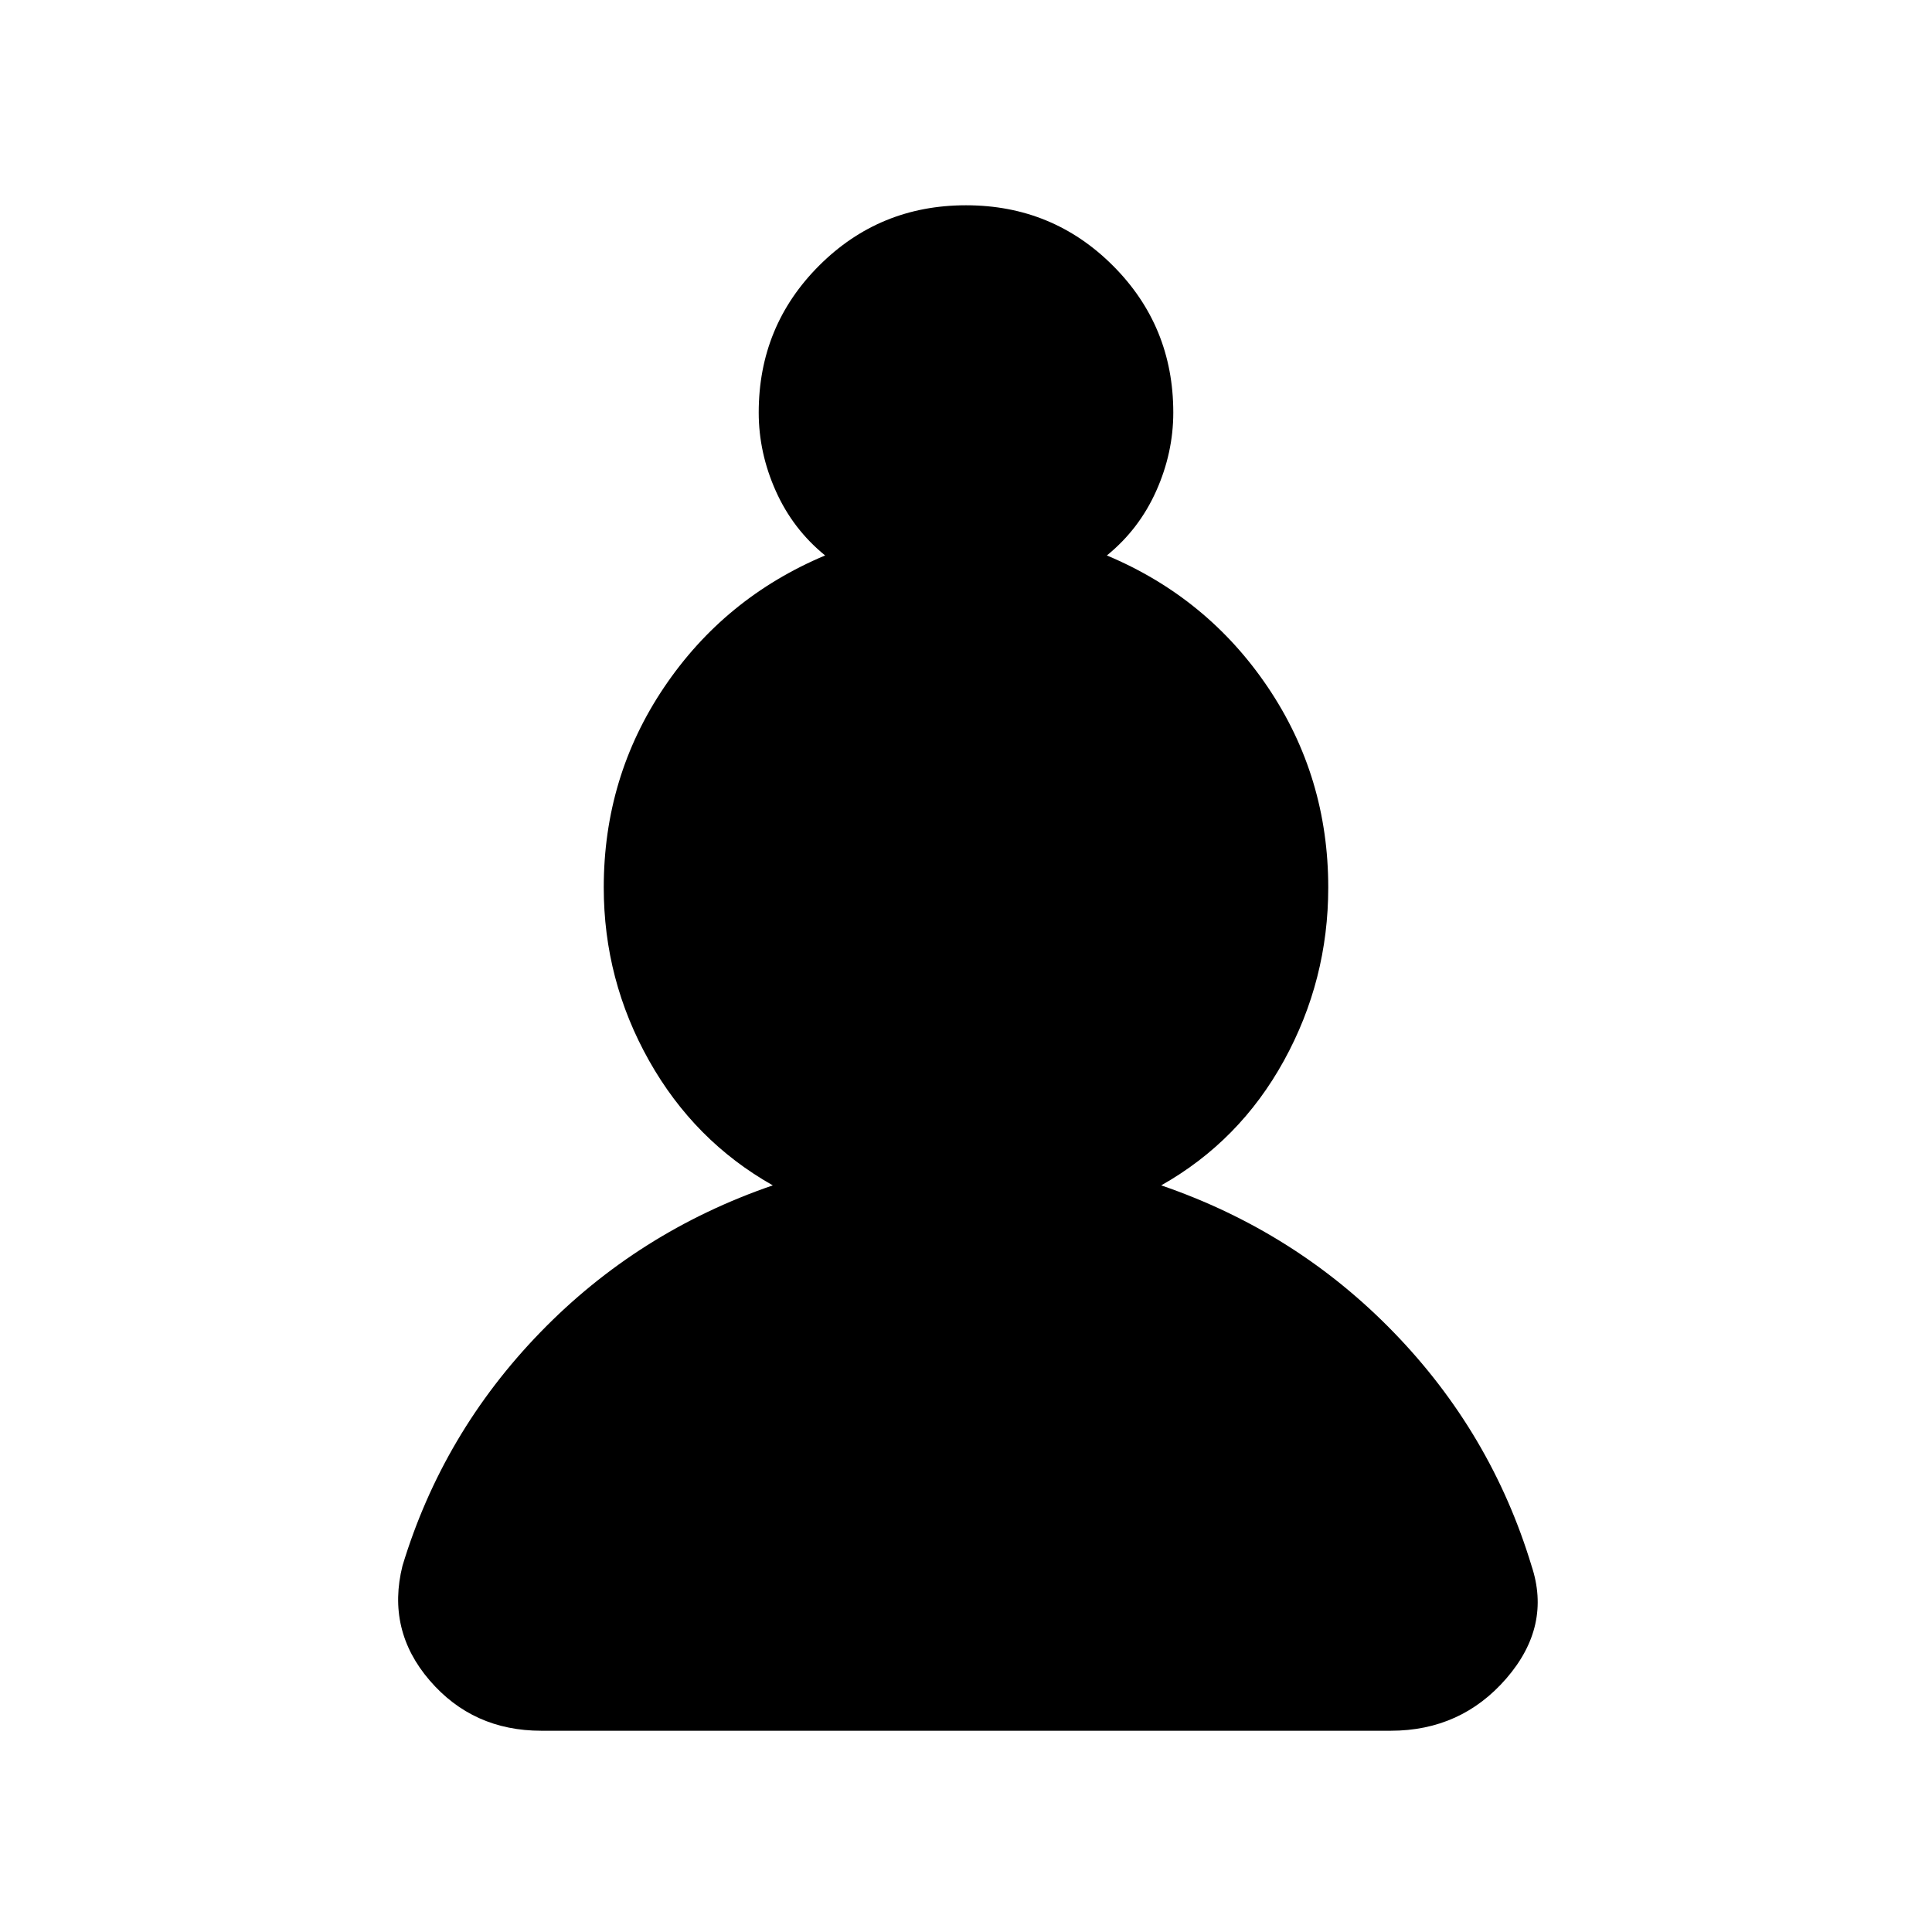 <svg xmlns="http://www.w3.org/2000/svg" height="24" viewBox="0 -960 960 960" width="24"><path d="M269-100q-34 0-55.5-25T200-182q20-66 68.5-116T384-371q-39-22-61.5-62T300-519q0-55 30-99.5t80-65.5q-16-13-24.5-32t-8.5-39q0-43 30-73t73-30q43 0 73 30t30 73q0 20-8.5 39T550-684q50 21 80 65.5t30 99.5q0 46-22 86t-61 62q67 23 115.5 73T761-182q10 30-12.5 56T691-100H269Z"/></svg>